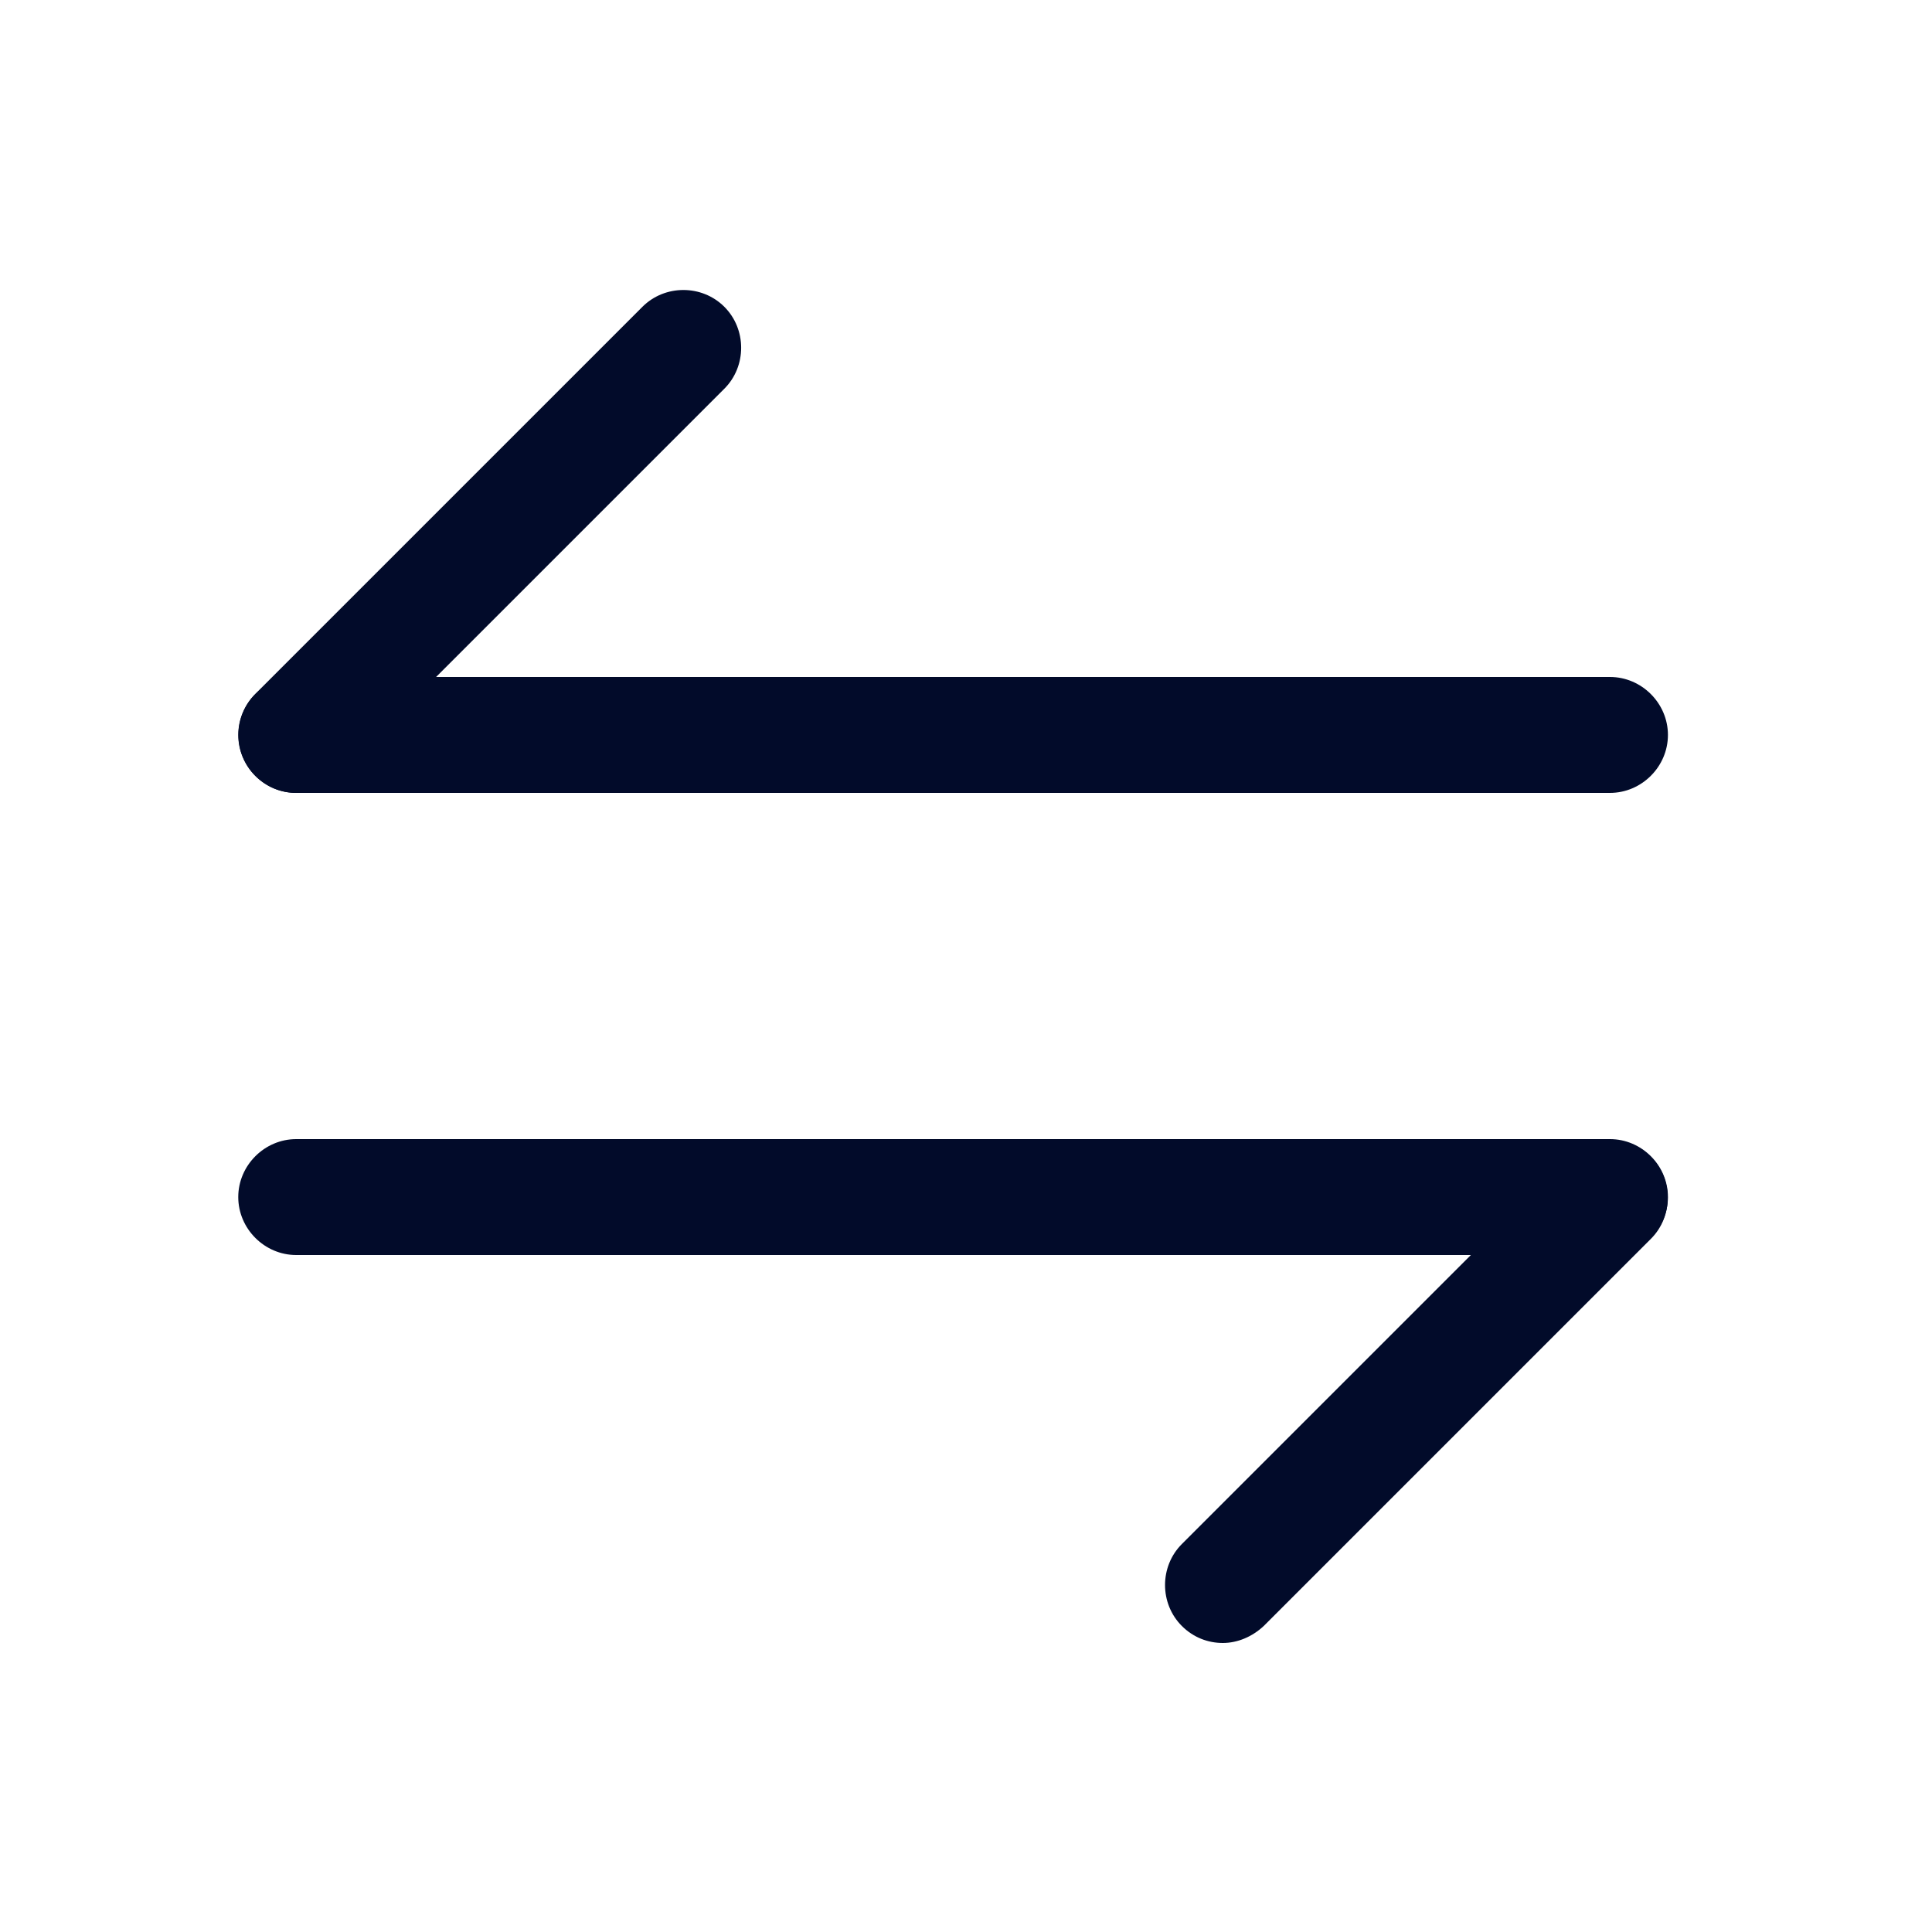 <svg width="25" height="25" viewBox="0 0 25 25" fill="none" xmlns="http://www.w3.org/2000/svg">
<path d="M15.823 21.26C15.633 21.26 15.443 21.19 15.293 21.04C15.003 20.75 15.003 20.27 15.293 19.98L20.303 14.97C20.593 14.68 21.073 14.68 21.363 14.97C21.653 15.26 21.653 15.74 21.363 16.03L16.353 21.04C16.203 21.18 16.013 21.26 15.823 21.26Z" fill="#020B2A"/>
<path d="M20.833 16.24H3.833C3.423 16.24 3.083 15.9 3.083 15.49C3.083 15.08 3.423 14.74 3.833 14.74H20.833C21.243 14.74 21.583 15.08 21.583 15.49C21.583 15.9 21.243 16.24 20.833 16.24Z" fill="#020B2A"/>
<path d="M3.833 10.26C3.643 10.26 3.453 10.19 3.303 10.04C3.013 9.75 3.013 9.27 3.303 8.98L8.313 3.97C8.603 3.68 9.083 3.68 9.373 3.97C9.663 4.26 9.663 4.74 9.373 5.03L4.363 10.04C4.223 10.18 4.023 10.26 3.833 10.26Z" fill="#020B2A"/>
<path d="M20.833 10.26H3.833C3.423 10.26 3.083 9.92 3.083 9.51C3.083 9.1 3.423 8.76 3.833 8.76H20.833C21.243 8.76 21.583 9.1 21.583 9.51C21.583 9.92 21.243 10.26 20.833 10.26Z" fill="#020B2A"/>
</svg>

